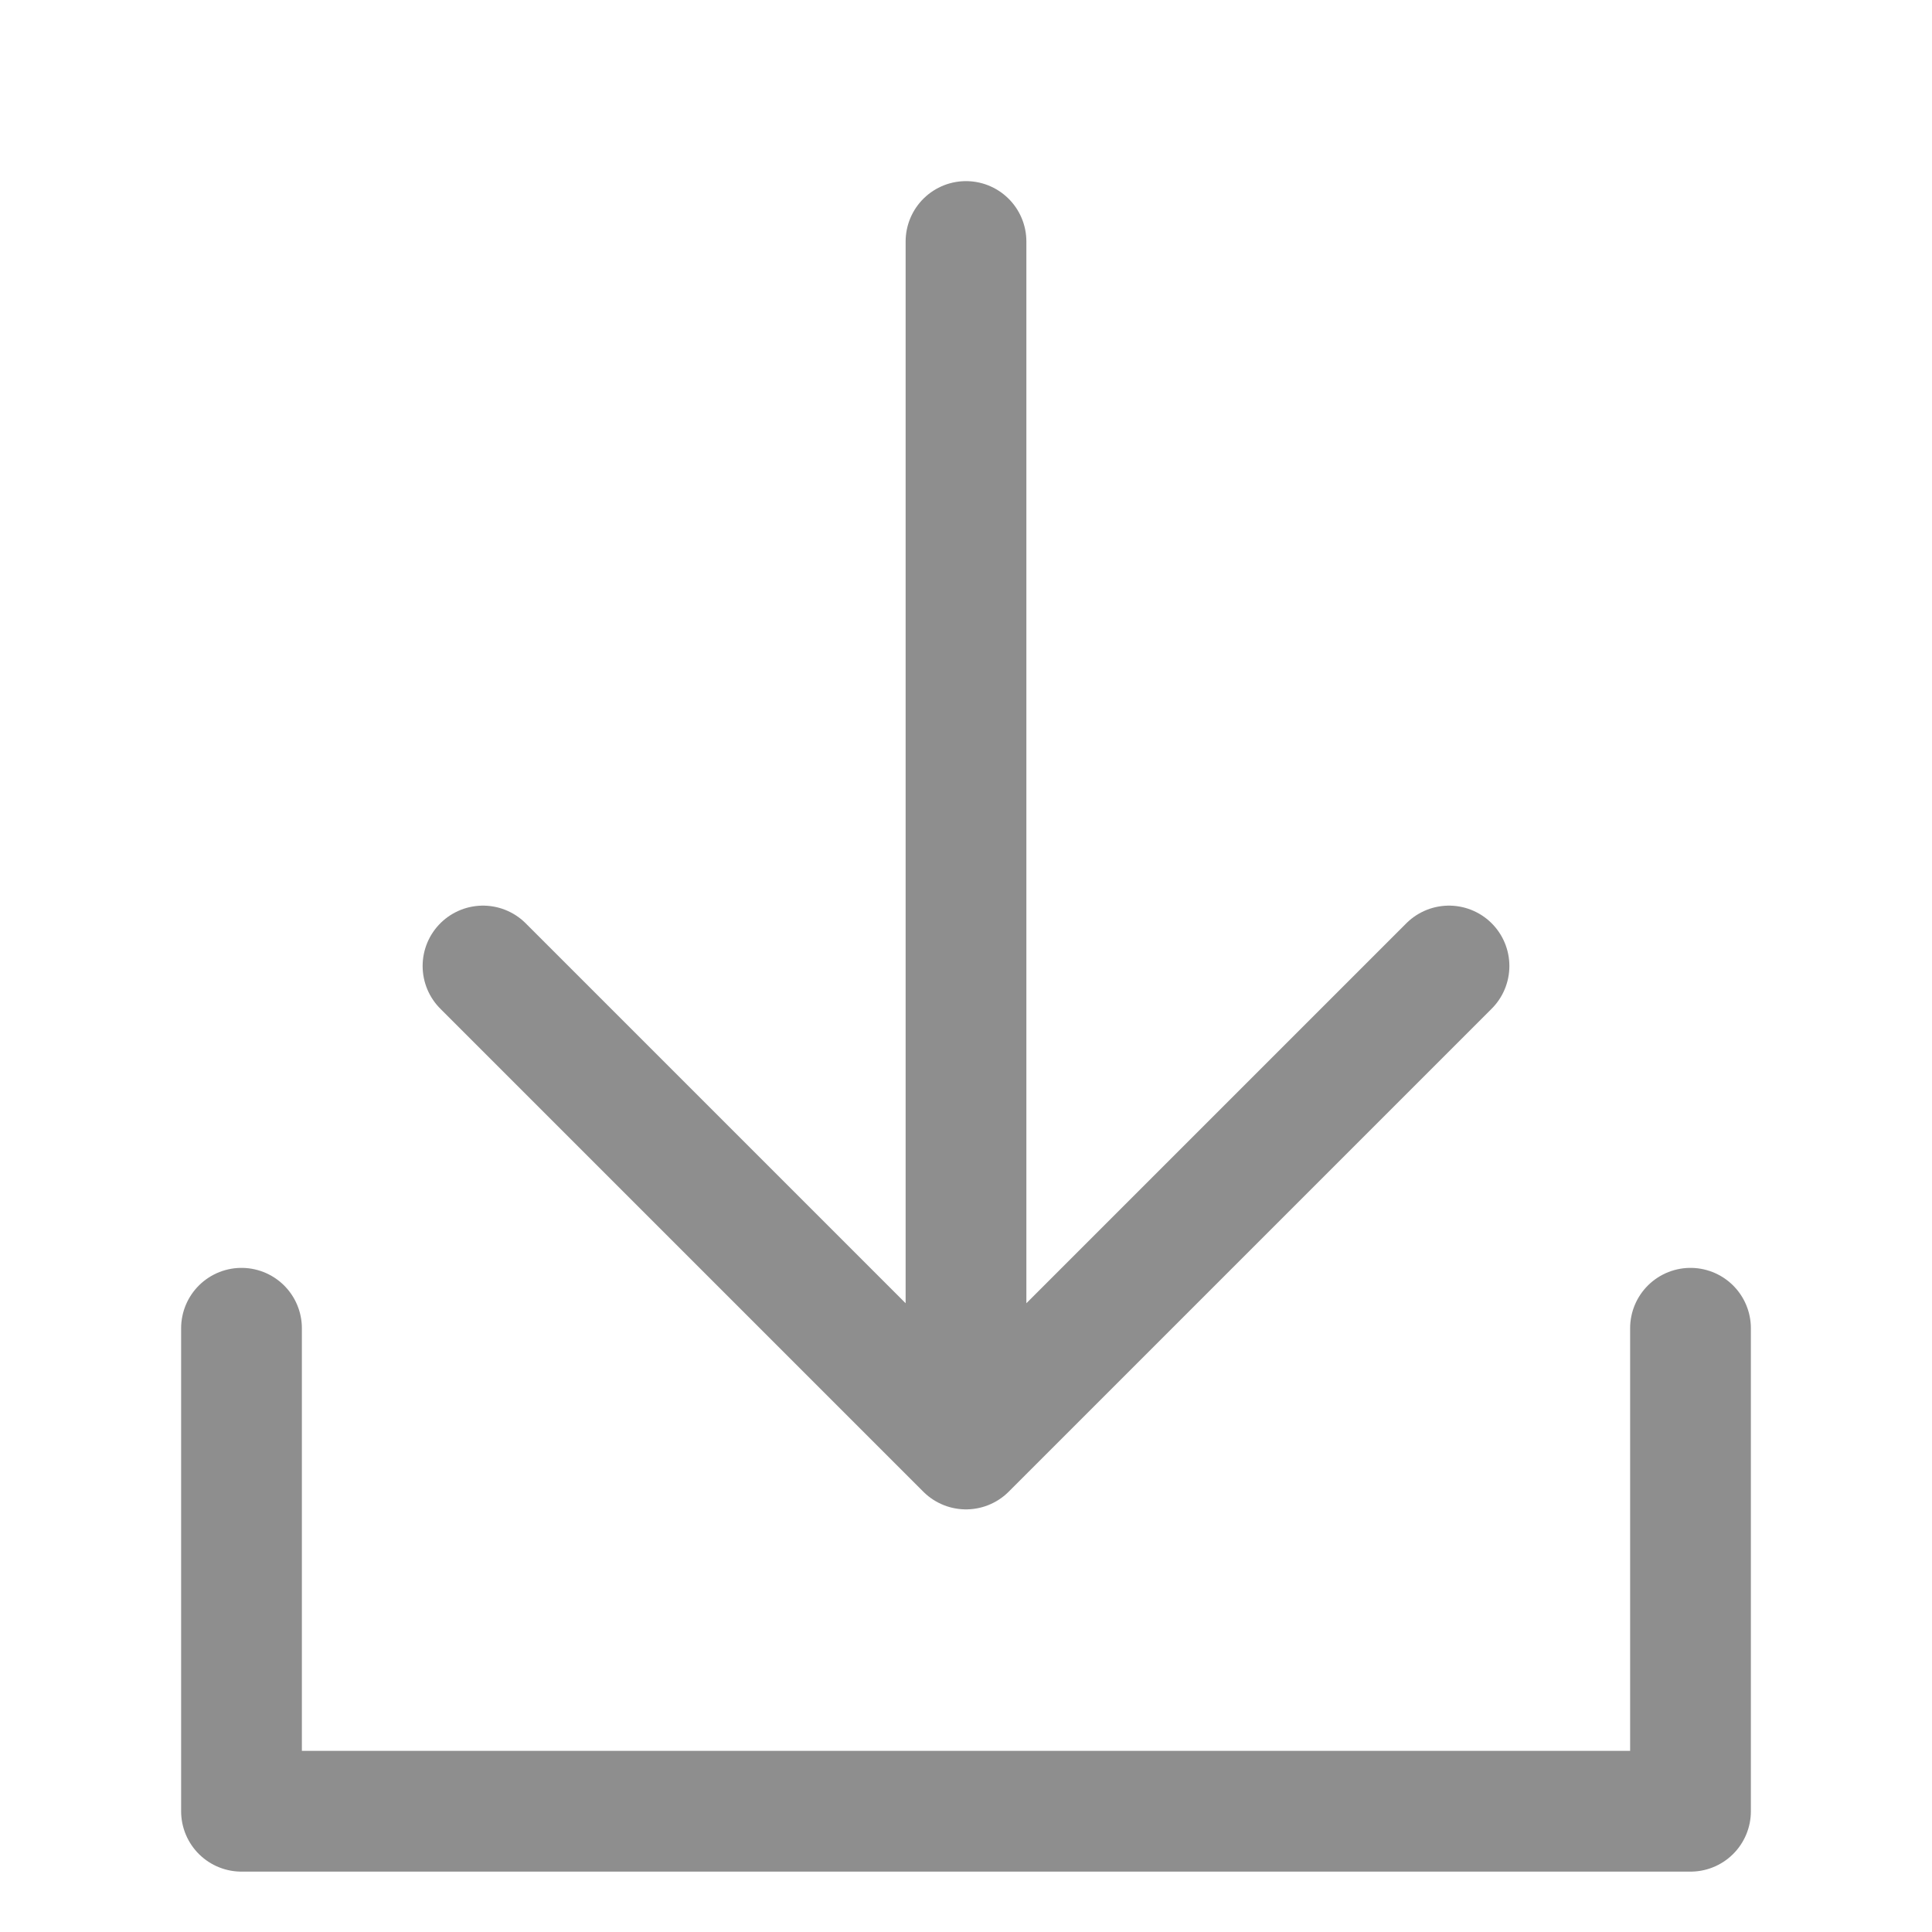 <?xml version="1.0" encoding="UTF-8" standalone="no"?>
<svg id="i-import" xmlns="http://www.w3.org/2000/svg" viewBox="0 0 32 32"
fill="none" stroke="#8e8e8e" stroke-linecap="round" stroke-linejoin="round" stroke-width="2">
    <path d="M28 22 L28 30 4 30 4 22 M16 4 L16 24 M8 16 L16 24 24 16" />
</svg>